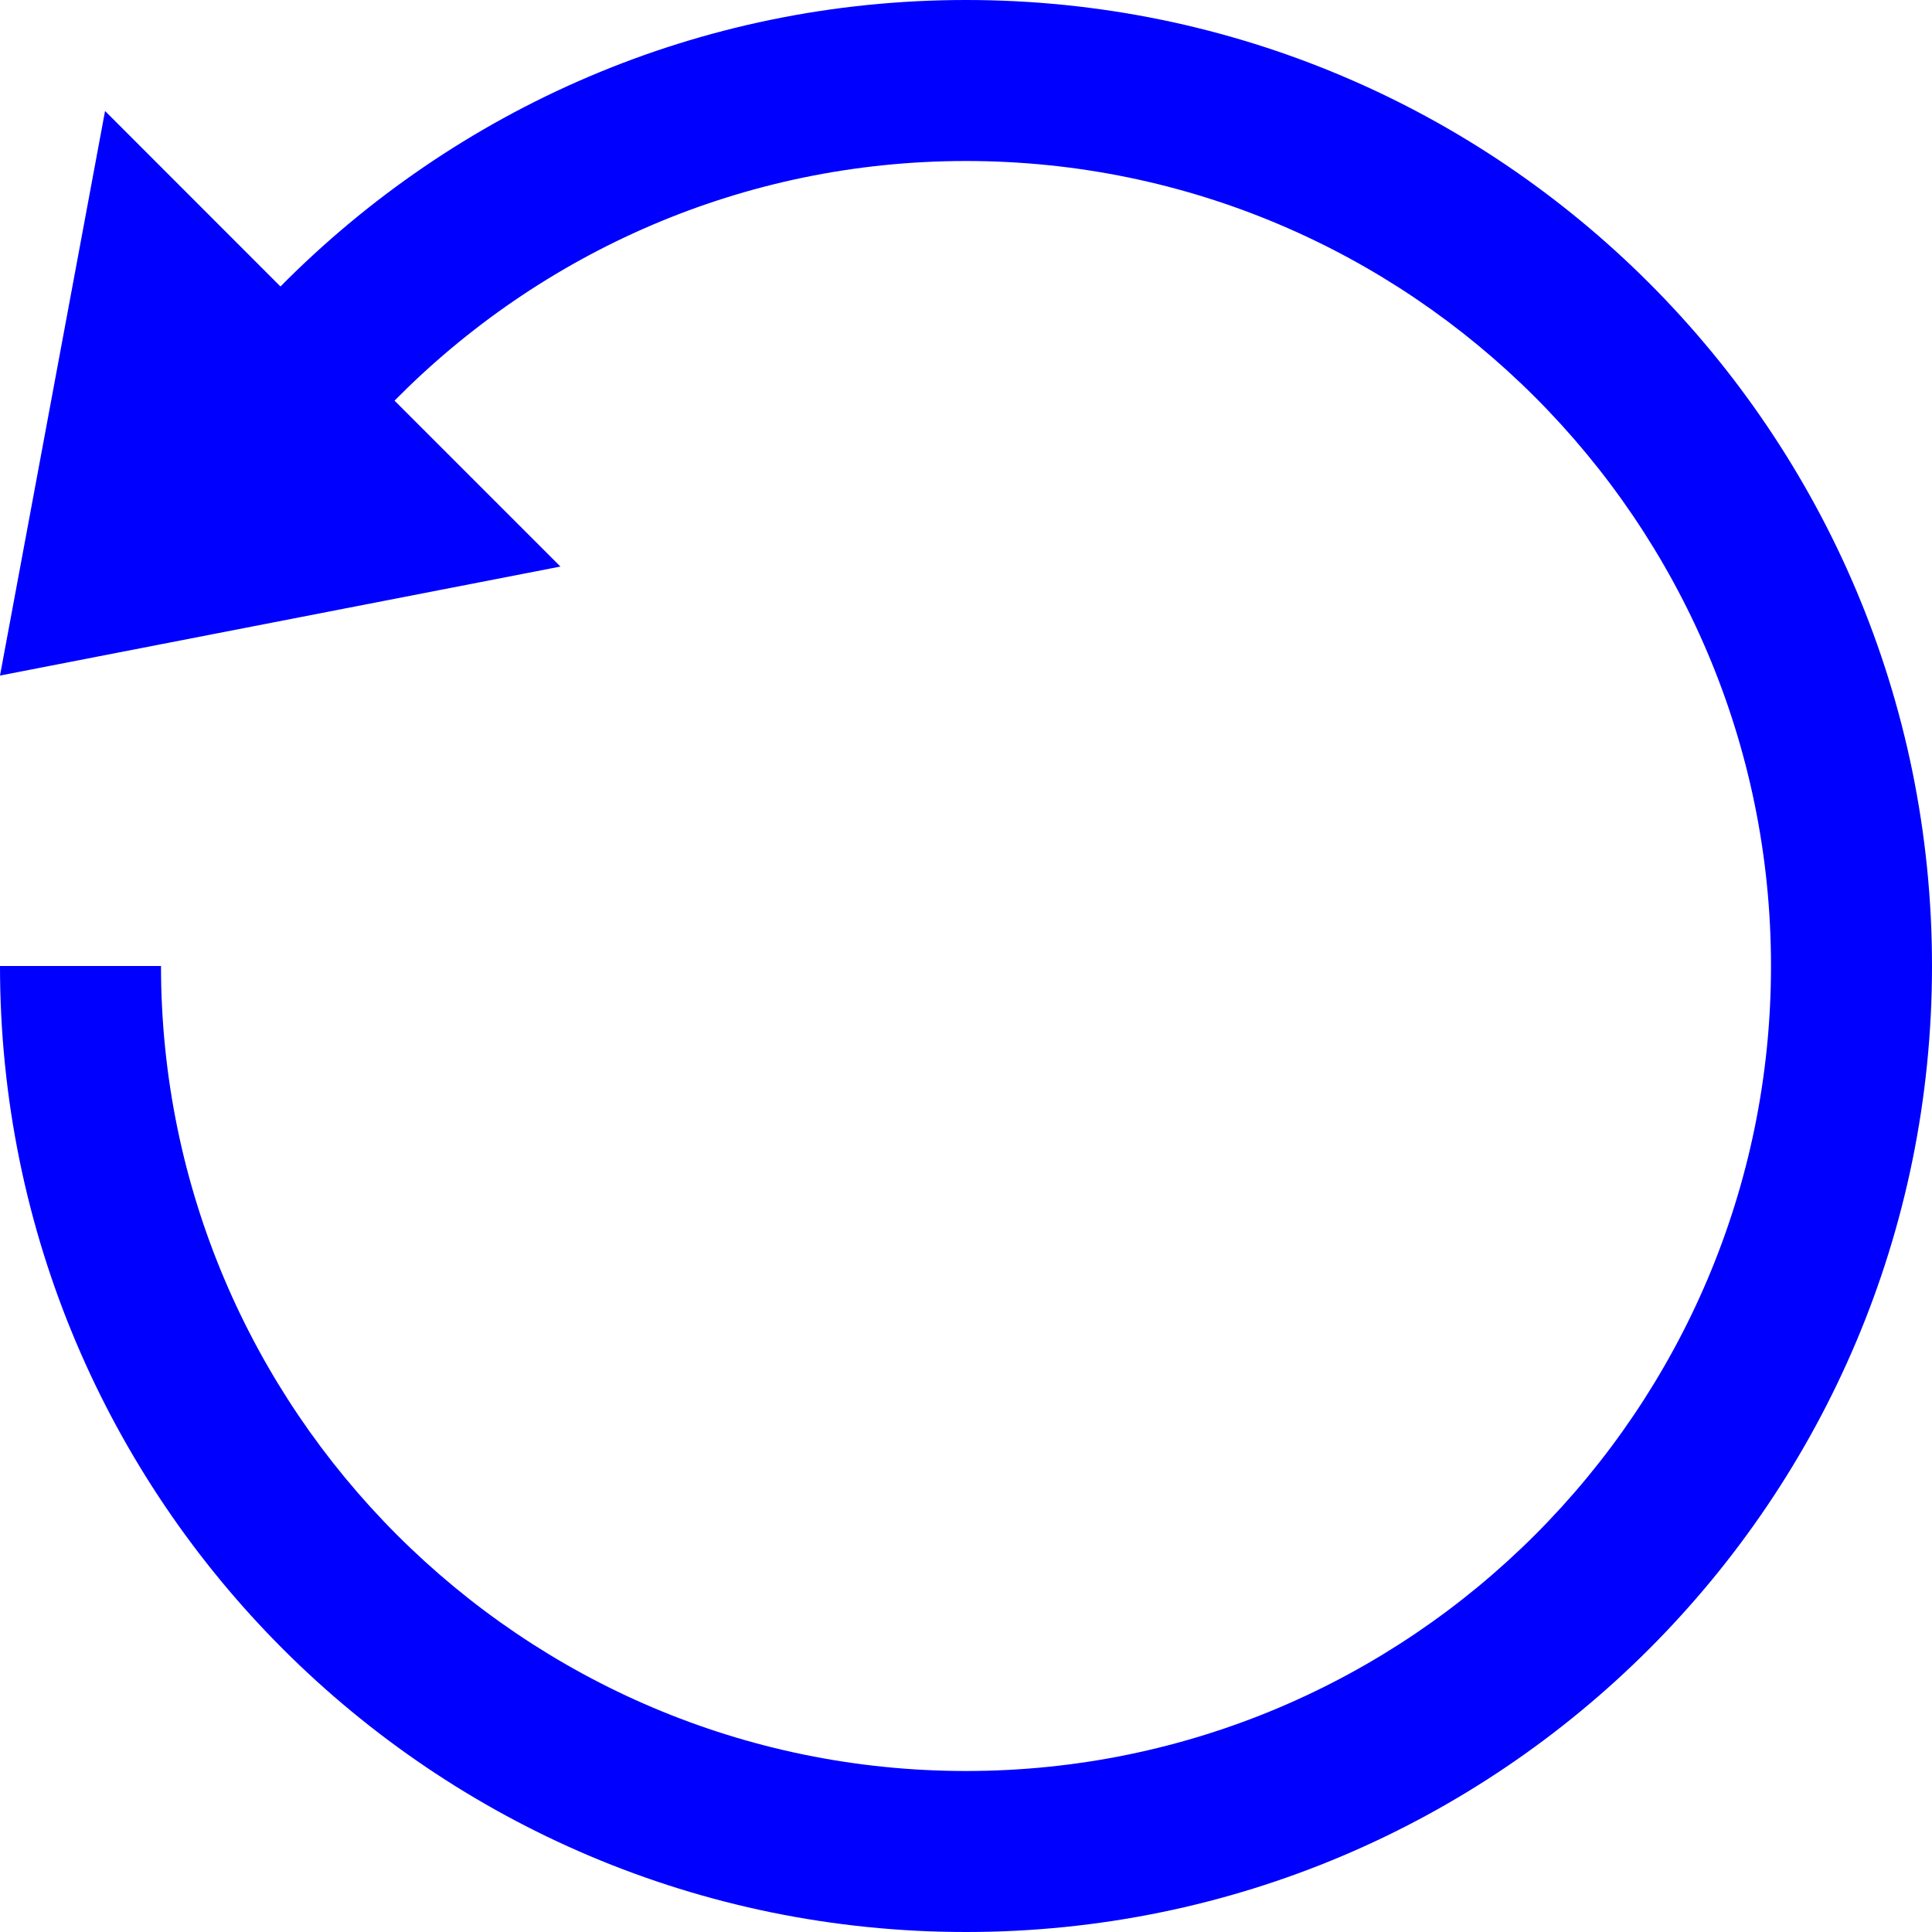 <?xml version="1.0" encoding="UTF-8" standalone="no"?>
<svg
   xmlns:dc="http://purl.org/dc/elements/1.1/"
   xmlns:cc="http://creativecommons.org/ns#"
   xmlns:rdf="http://www.w3.org/1999/02/22-rdf-syntax-ns#"
   xmlns:svg="http://www.w3.org/2000/svg"
   xmlns="http://www.w3.org/2000/svg"
   xmlns:sodipodi="http://sodipodi.sourceforge.net/DTD/sodipodi-0.dtd"
   xmlns:inkscape="http://www.inkscape.org/namespaces/inkscape"
   width="24"
   height="24"
   viewBox="0 0 24 24"
   version="1.1"
   id="svg4"
   sodipodi:docname="replica-set.svg"
   inkscape:version="0.92.2 5c3e80d, 2017-08-06">
  <defs
     id="defs8">
    <inkscape:perspective
       sodipodi:type="inkscape:persp3d"
       inkscape:vp_x="30 : 9.661017 : 1"
       inkscape:vp_y="0 : 1000 : 0"
       inkscape:vp_z="54 : 9.661017 : 1"
       inkscape:persp3d-origin="42 : 5.661017 : 1"
       id="perspective817" />
  </defs>
  <sodipodi:namedview
     pagecolor="#ffffff"
     bordercolor="#666666"
     borderopacity="1"
     objecttolerance="10"
     gridtolerance="10"
     guidetolerance="10"
     inkscape:pageopacity="0"
     inkscape:pageshadow="2"
     inkscape:window-width="1250"
     inkscape:window-height="820"
     id="namedview6"
     showgrid="false"
     inkscape:zoom="78.666667"
     inkscape:cx="-13.829317"
     inkscape:cy="12.130896"
     inkscape:window-x="291"
     inkscape:window-y="65"
     inkscape:window-maximized="0"
     inkscape:current-layer="svg4" />
  <path
     d="M 24,12 C 24,18.627 18.627,24 12,24 5.373,24 0,18.627 0,12 H 2 C 2,17.514 6.486,22 12,22 17.514,22 22,17.514 22,12 22,6.486 17.514,2 12,2 9.223,2 6.713,3.141 4.901,4.977 L 6.962,7.038 0,8.392 1.305,1.379 3.484,3.559 C 5.656,1.363 8.666,0 12,0 18.627,0 24,5.373 24,12 Z"
     id="path2"
     inkscape:connector-curvature="0"
     sodipodi:nodetypes="ssccssscccccss"
     style="fill:#0000ff" />
  <g
     inkscape:groupmode="layer"
     id="layer1"
     inkscape:label="Layer 1" />
  <ellipse
     style="opacity:1;fill:#8080ff;fill-opacity:1;stroke:#0000ff;stroke-width:0.2;stroke-linecap:butt;stroke-linejoin:round;stroke-miterlimit:4;stroke-dasharray:none;stroke-dashoffset:0;stroke-opacity:1;paint-order:normal"
     id="path833"
     cx="-14.542"
     cy="10.068"
     rx="3.051"
     ry="1.22" />
  <path
     style="opacity:1;fill:#8080ff;fill-opacity:1;stroke:#0000ff;stroke-width:0.2;stroke-linecap:butt;stroke-linejoin:round;stroke-miterlimit:4;stroke-dasharray:none;stroke-dashoffset:0;stroke-opacity:1;paint-order:normal"
     d="m -17.607,10.055 0.013,4.013 c -5.03e-4,0.674 1.366,1.221 3.051,1.221 1.685,-1.5e-5 3.051,-0.547 3.051,-1.221 l 0.001,-4.051 z"
     id="ellipse837"
     inkscape:connector-curvature="0"
     sodipodi:nodetypes="cccccc" />
  <ellipse
     ry="1.22"
     rx="3.051"
     cy="10.068"
     cx="-14.542"
     id="ellipse835"
     style="opacity:1;fill:#8080ff;fill-opacity:1;stroke:#0000ff;stroke-width:0.2;stroke-linecap:butt;stroke-linejoin:round;stroke-miterlimit:4;stroke-dasharray:none;stroke-dashoffset:0;stroke-opacity:1;paint-order:normal" />
</svg>
